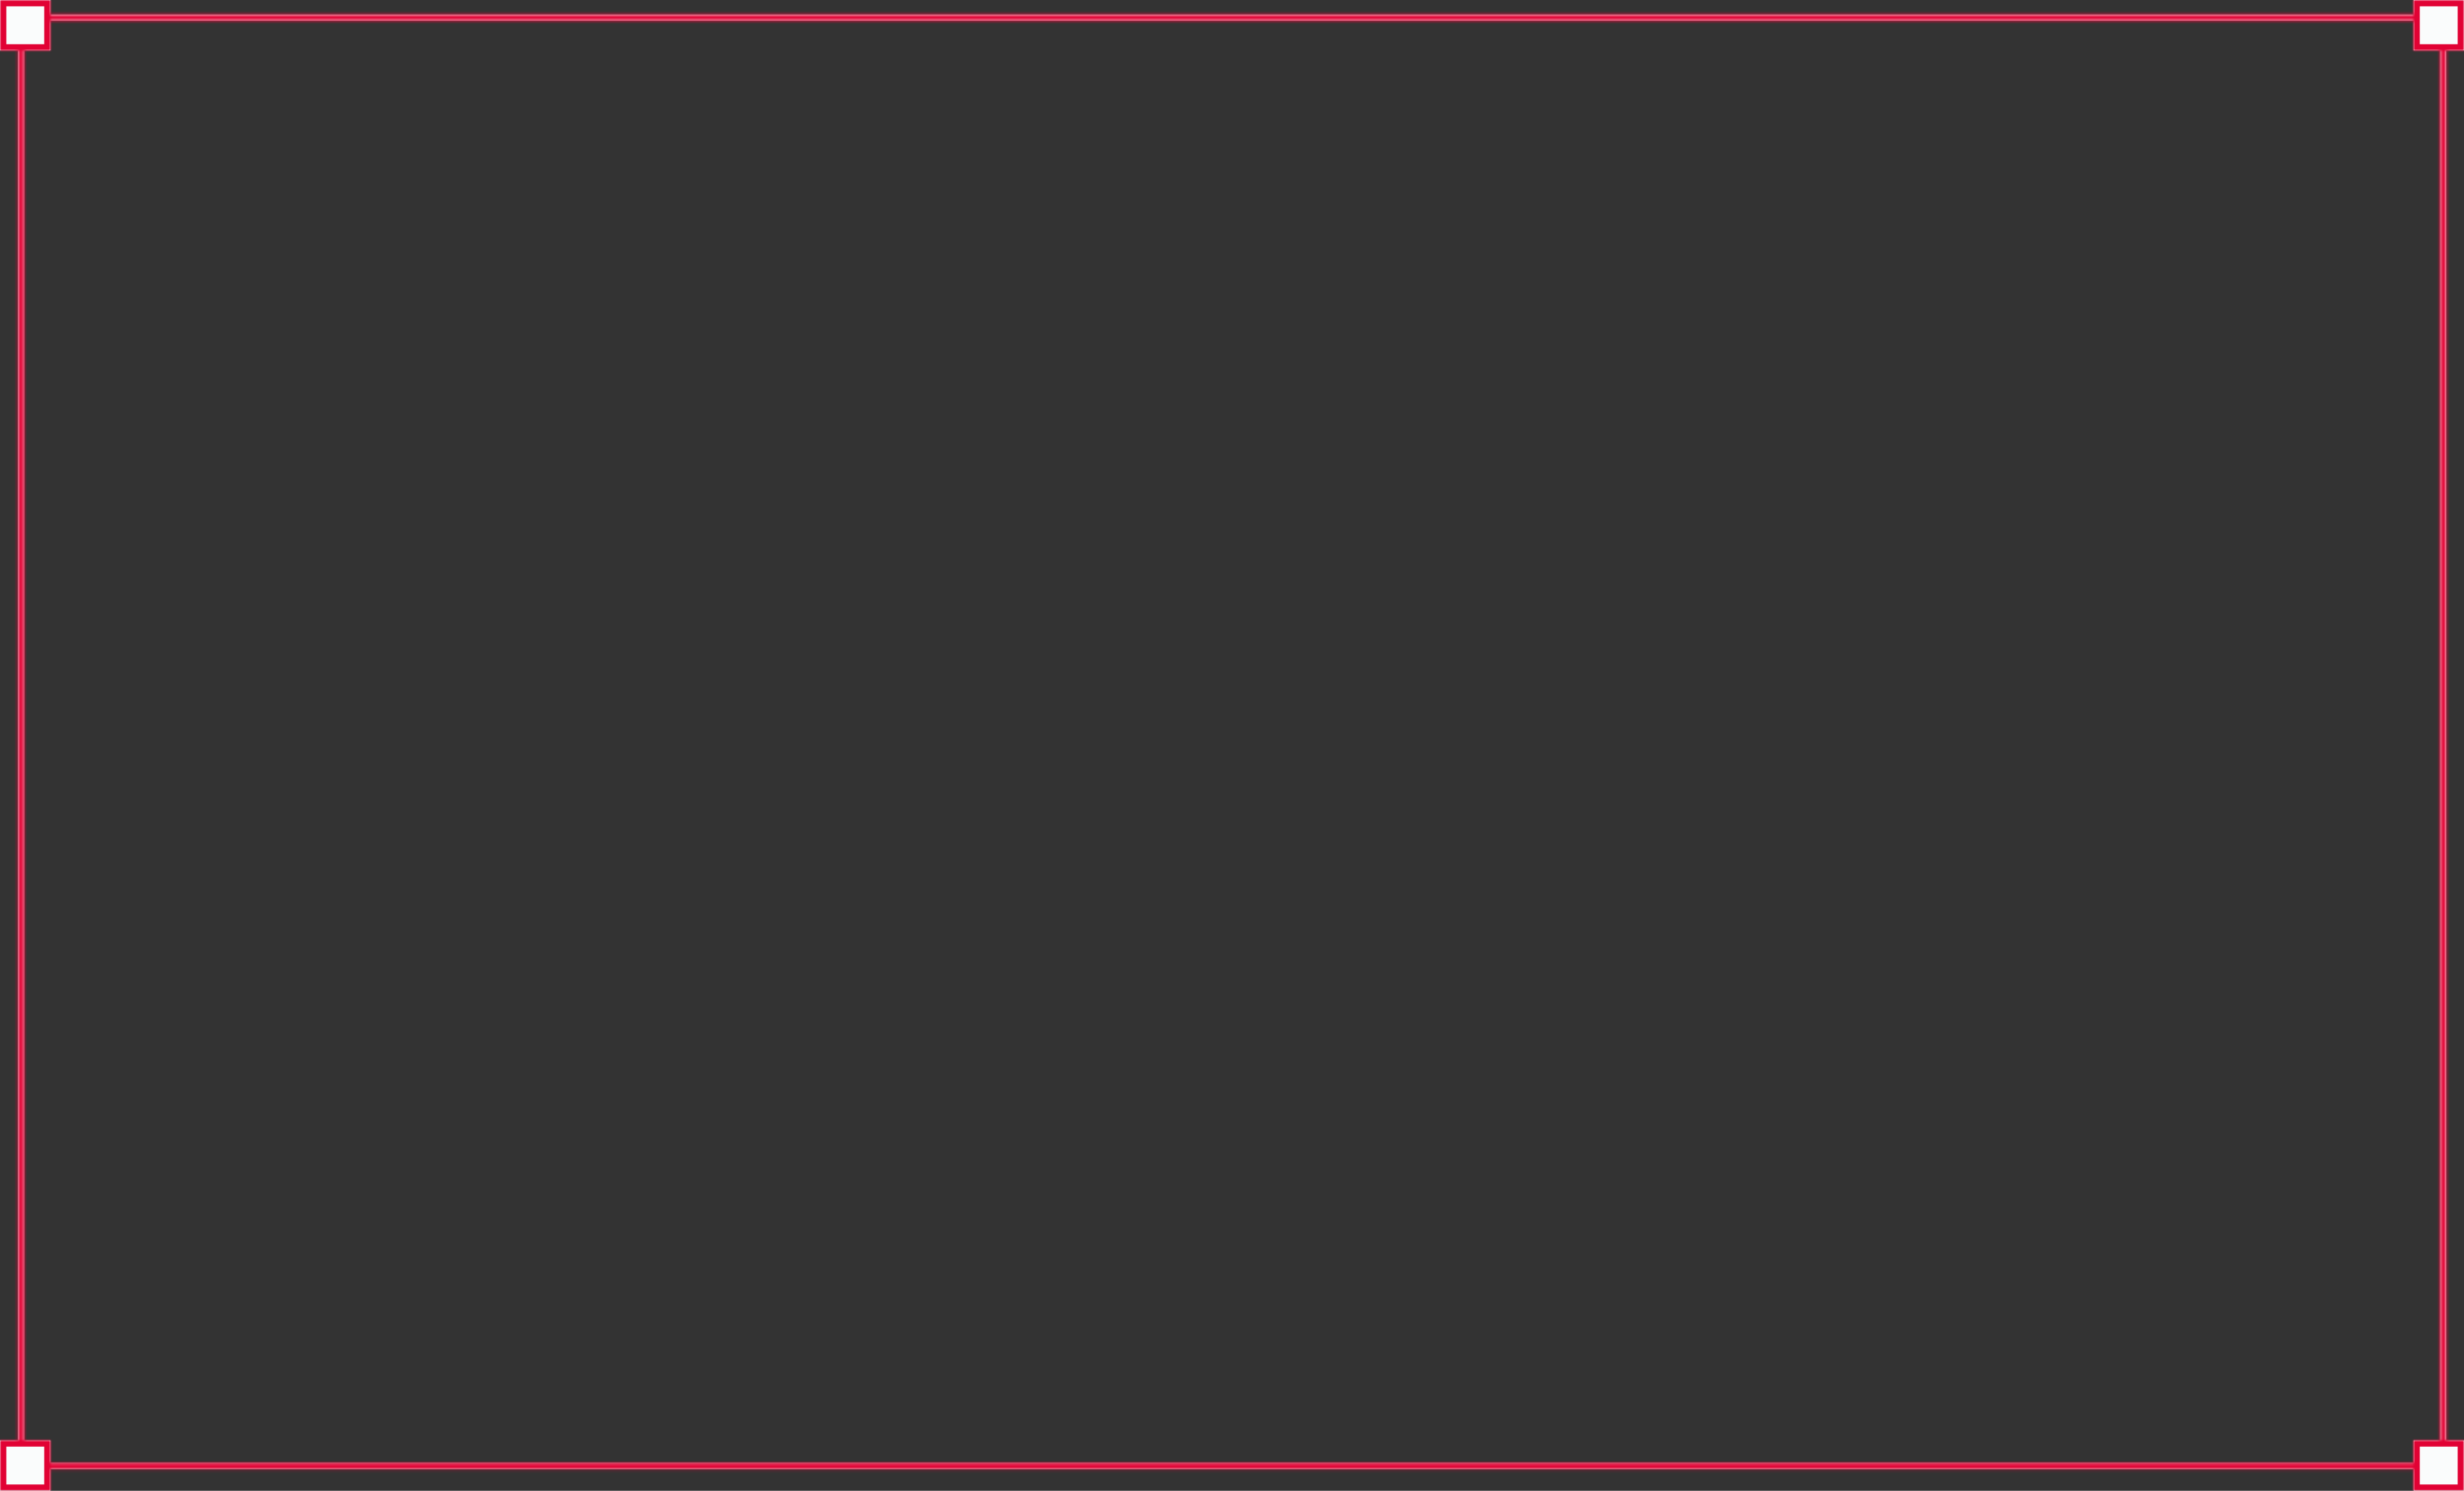 <svg width="780" height="472" viewBox="0 0 780 472" fill="none" xmlns="http://www.w3.org/2000/svg">
<rect x="0" y="0" width="780" height="472" fill="#333333" stroke="none"/>
<mask id="path-1-inside-1_1156_1695" fill="white">
<path fill-rule="evenodd" clip-rule="evenodd" d="M764 0H780V16H774.414V456H780V472H764V465.139H16V472H0V456H5.68V16H0V0H16V4.57H764V0ZM7.68 16H16V6.57H764V16H772.414V456H764V463.139H16V456H7.68V16Z"/>
</mask>
<path fill-rule="evenodd" clip-rule="evenodd" d="M764 0H780V16H774.414V456H780V472H764V465.139H16V472H0V456H5.68V16H0V0H16V4.57H764V0ZM7.68 16H16V6.57H764V16H772.414V456H764V463.139H16V456H7.68V16Z" fill="#FAFCFC"/>
<path d="M780 0H782V-2H780V0ZM764 0V-2H762V0H764ZM780 16V18H782V16H780ZM774.414 16V14H772.414V16H774.414ZM774.414 456H772.414V458H774.414V456ZM780 456H782V454H780V456ZM780 472V474H782V472H780ZM764 472H762V474H764V472ZM764 465.139H766V463.139H764V465.139ZM16 465.139V463.139H14V465.139H16ZM16 472V474H18V472H16ZM0 472H-2V474H0V472ZM0 456V454H-2V456H0ZM5.68 456V458H7.68V456H5.68ZM5.68 16H7.68V14H5.68V16ZM0 16H-2V18H0V16ZM0 0V-2H-2V0H0ZM16 0H18V-2H16V0ZM16 4.57H14V6.57H16V4.57ZM764 4.57V6.57H766V4.57H764ZM16 16V18H18V16H16ZM7.68 16V14H5.68V16H7.68ZM16 6.57V4.57H14V6.57H16ZM764 6.57H766V4.57H764V6.57ZM764 16H762V18H764V16ZM772.414 16H774.414V14H772.414V16ZM772.414 456V458H774.414V456H772.414ZM764 456V454H762V456H764ZM764 463.139V465.139H766V463.139H764ZM16 463.139H14V465.139H16V463.139ZM16 456H18V454H16V456ZM7.68 456H5.68V458H7.68V456ZM780 -2H764V2H780V-2ZM782 16V0H778V16H782ZM774.414 18H780V14H774.414V18ZM776.414 456V16H772.414V456H776.414ZM780 454H774.414V458H780V454ZM782 472V456H778V472H782ZM764 474H780V470H764V474ZM762 465.139V472H766V465.139H762ZM16 467.139H764V463.139H16V467.139ZM18 472V465.139H14V472H18ZM0 474H16V470H0V474ZM-2 456V472H2V456H-2ZM5.68 454H0V458H5.68V454ZM3.68 16V456H7.68V16H3.68ZM5.68 14H0V18H5.68V14ZM2 16V0H-2V16H2ZM0 2H16V-2H0V2ZM14 0V4.57H18V0H14ZM764 2.57H16V6.57H764V2.57ZM762 0V4.57H766V0H762ZM16 14H7.68V18H16V14ZM14 6.57V16H18V6.57H14ZM16 8.57H764V4.57H16V8.57ZM762 6.57V16H766V6.57H762ZM764 18H772.414V14H764V18ZM770.414 16V456H774.414V16H770.414ZM772.414 454H764V458H772.414V454ZM762 456V463.139H766V456H762ZM764 461.139H16V465.139H764V461.139ZM18 463.139V456H14V463.139H18ZM16 454H7.68V458H16V454ZM9.68 456V16H5.68V456H9.68Z" fill="#E10234" mask="url(#path-1-inside-1_1156_1695)"/>
</svg>

